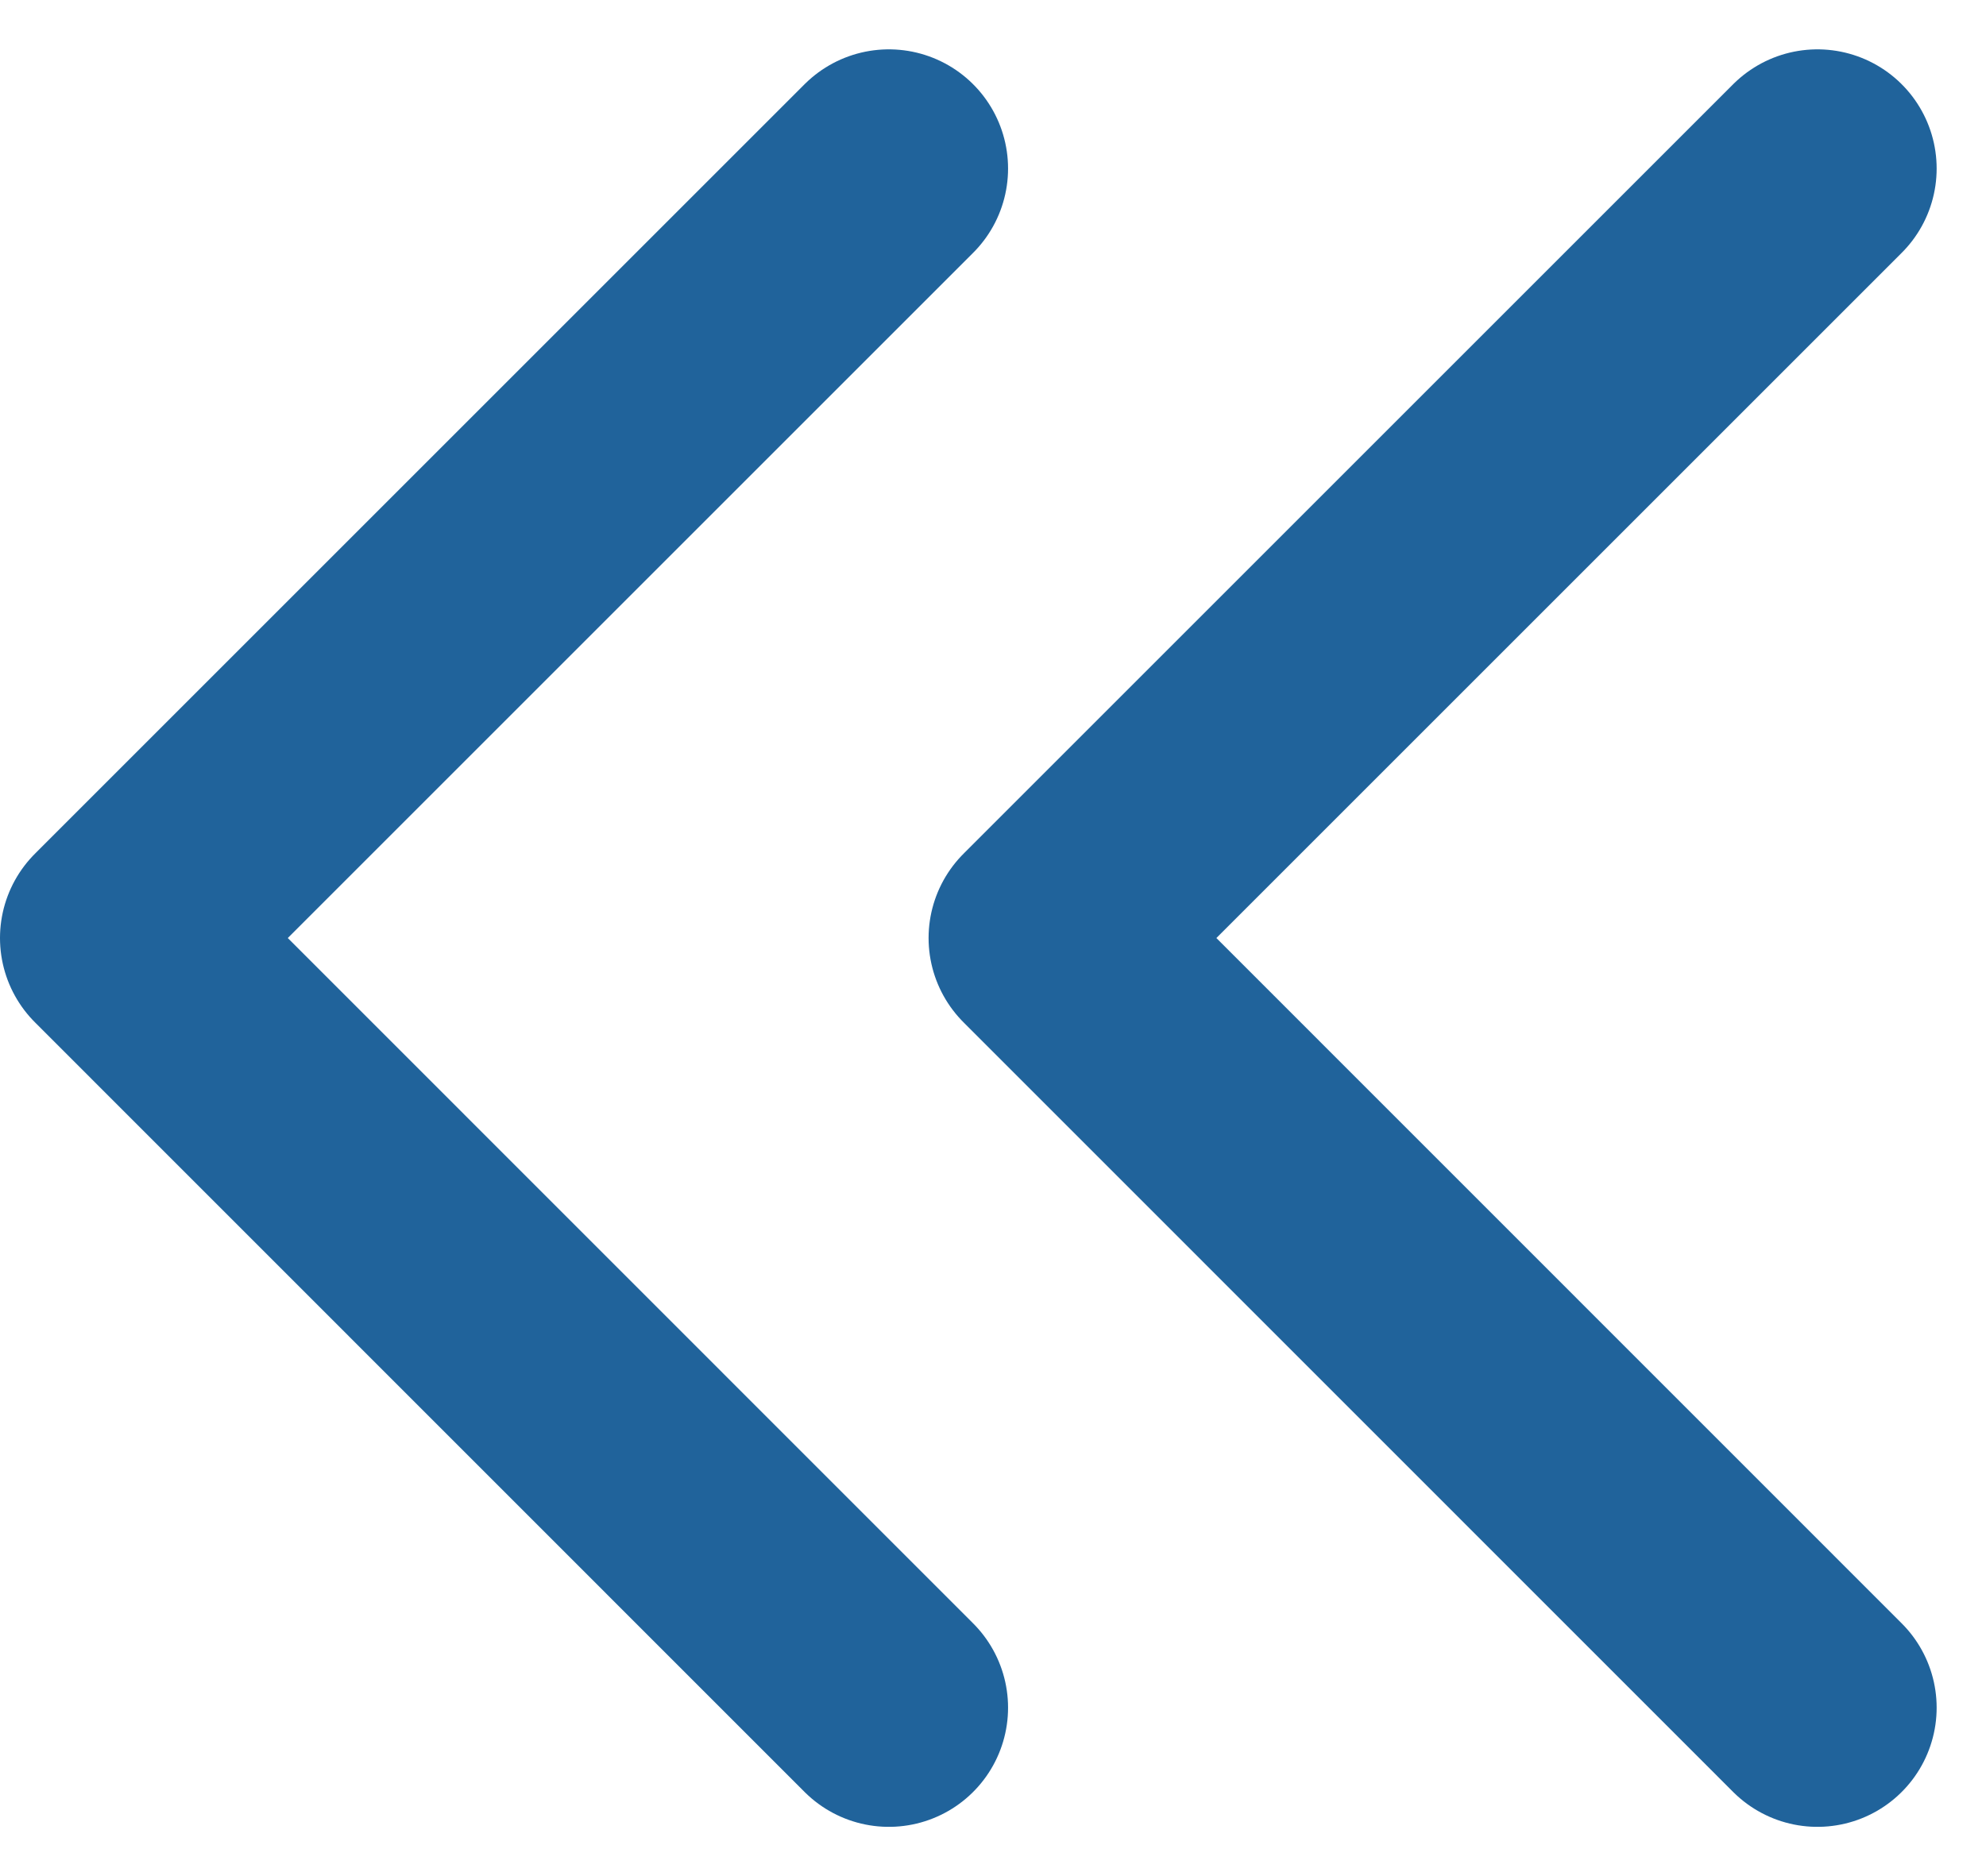 <svg xmlns="http://www.w3.org/2000/svg" width="24.989" height="23.611" viewBox="0 0 24.989 23.611">
  <g id="Group_766" data-name="Group 766" transform="translate(-890.987 -1401.694)">
    <path id="Path_1441" data-name="Path 1441" d="M-5078.878,17112.668l-9.684,9.684,9.684,9.686" transform="translate(5992.733 -15708.853)" fill="none" stroke="#20639b" stroke-linecap="round" stroke-linejoin="round" stroke-width="3"/>
    <path id="Path_1442" data-name="Path 1442" d="M-5078.878,17112.668l-9.684,9.684,9.684,9.686" transform="translate(5981.049 -15708.853)" fill="none" stroke="#20639b" stroke-linecap="round" stroke-linejoin="round" stroke-width="3"/>
  </g>
</svg>
